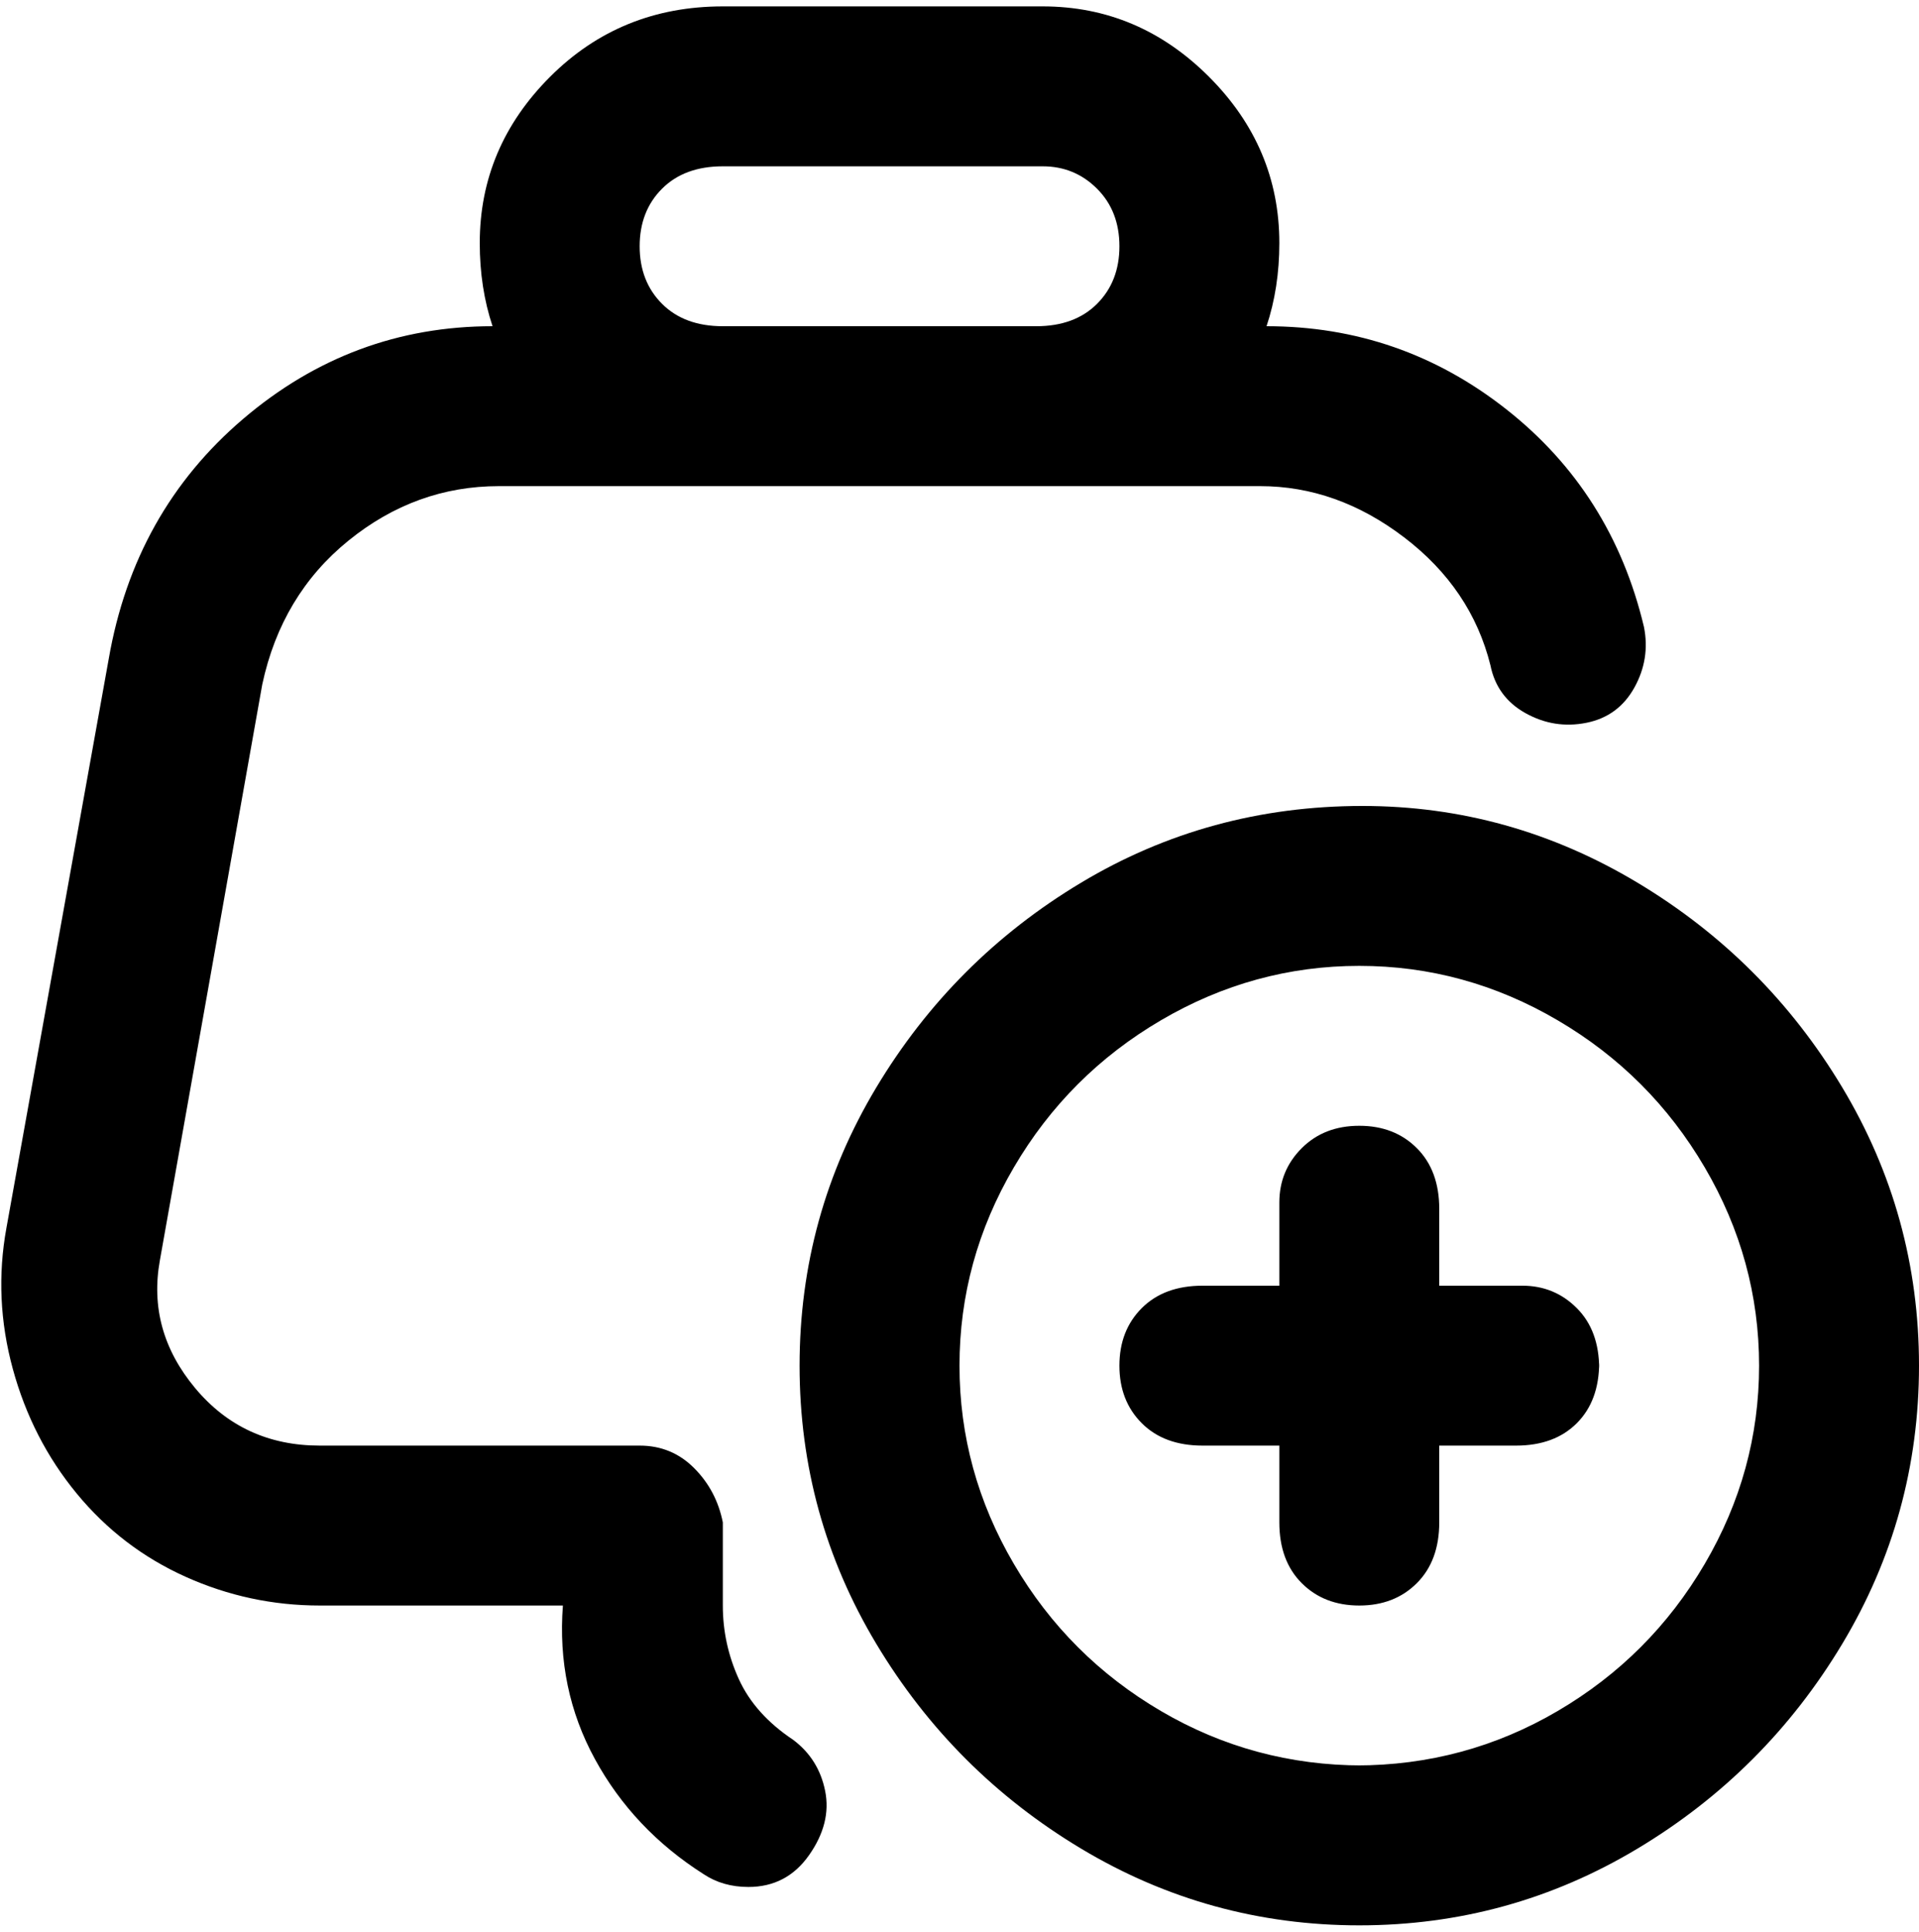 <svg viewBox="0 0 300 302.001" xmlns="http://www.w3.org/2000/svg"><path d="M124 272q-6-4-8.5-9.5T113 251v-13q-1-5-4.5-8.5T100 226H50q-12 0-19.5-9T25 197l16-90q3-14 13.5-22.5T78 76h119q12 0 22.5 8t13.5 20q1 5 5.5 7.5t9.5 1.5q5-1 7.5-5.5T257 98q-5-21-21.5-34T198 51q2-6 2-13 0-15-11-26T163 1h-50Q97 1 86 12T75 38q0 7 2 13-22 0-39 14.5T17 103L1 192q-2 11 1 22t10 19.5q7 8.5 17 13t21 4.5h38q-1 13 5 24t17 18q3 2 7 2 6 0 9.5-5t2.5-10q-1-5-5-8zM113 26h50q5 0 8.5 3.5t3.5 9q0 5.5-3.5 9T162 51h-49q-6 0-9.5-3.5t-3.5-9q0-5.5 3.5-9T113 26zm100 100q-24 0-44 12t-32 32q-12 20-12 43.5t12 43.5q12 20 32 32t43.5 12q23.5 0 43.5-12t32-32q12-20 12-43.5T288 170q-12-20-32-32t-43-12zm0 150q-17 0-31.5-8.5t-23-23q-8.5-14.5-8.5-31t8.5-31q8.5-14.5 23-23t31-8.5q16.5 0 31 8.5t23 23q8.5 14.5 8.5 31t-8.5 31q-8.5 14.5-23 23T212 276h1zm37-63q0 6-3.5 9.5T237 226h-12v12q0 6-3.5 9.5t-9 3.5q-5.5 0-9-3.5T200 238v-12h-12q-6 0-9.5-3.5t-3.5-9q0-5.5 3.5-9t9.5-3.5h12v-13q0-5 3.5-8.5t9-3.5q5.5 0 9 3.5t3.5 9.5v12h13q5 0 8.5 3.5t3.5 9.5v-1z"/></svg>